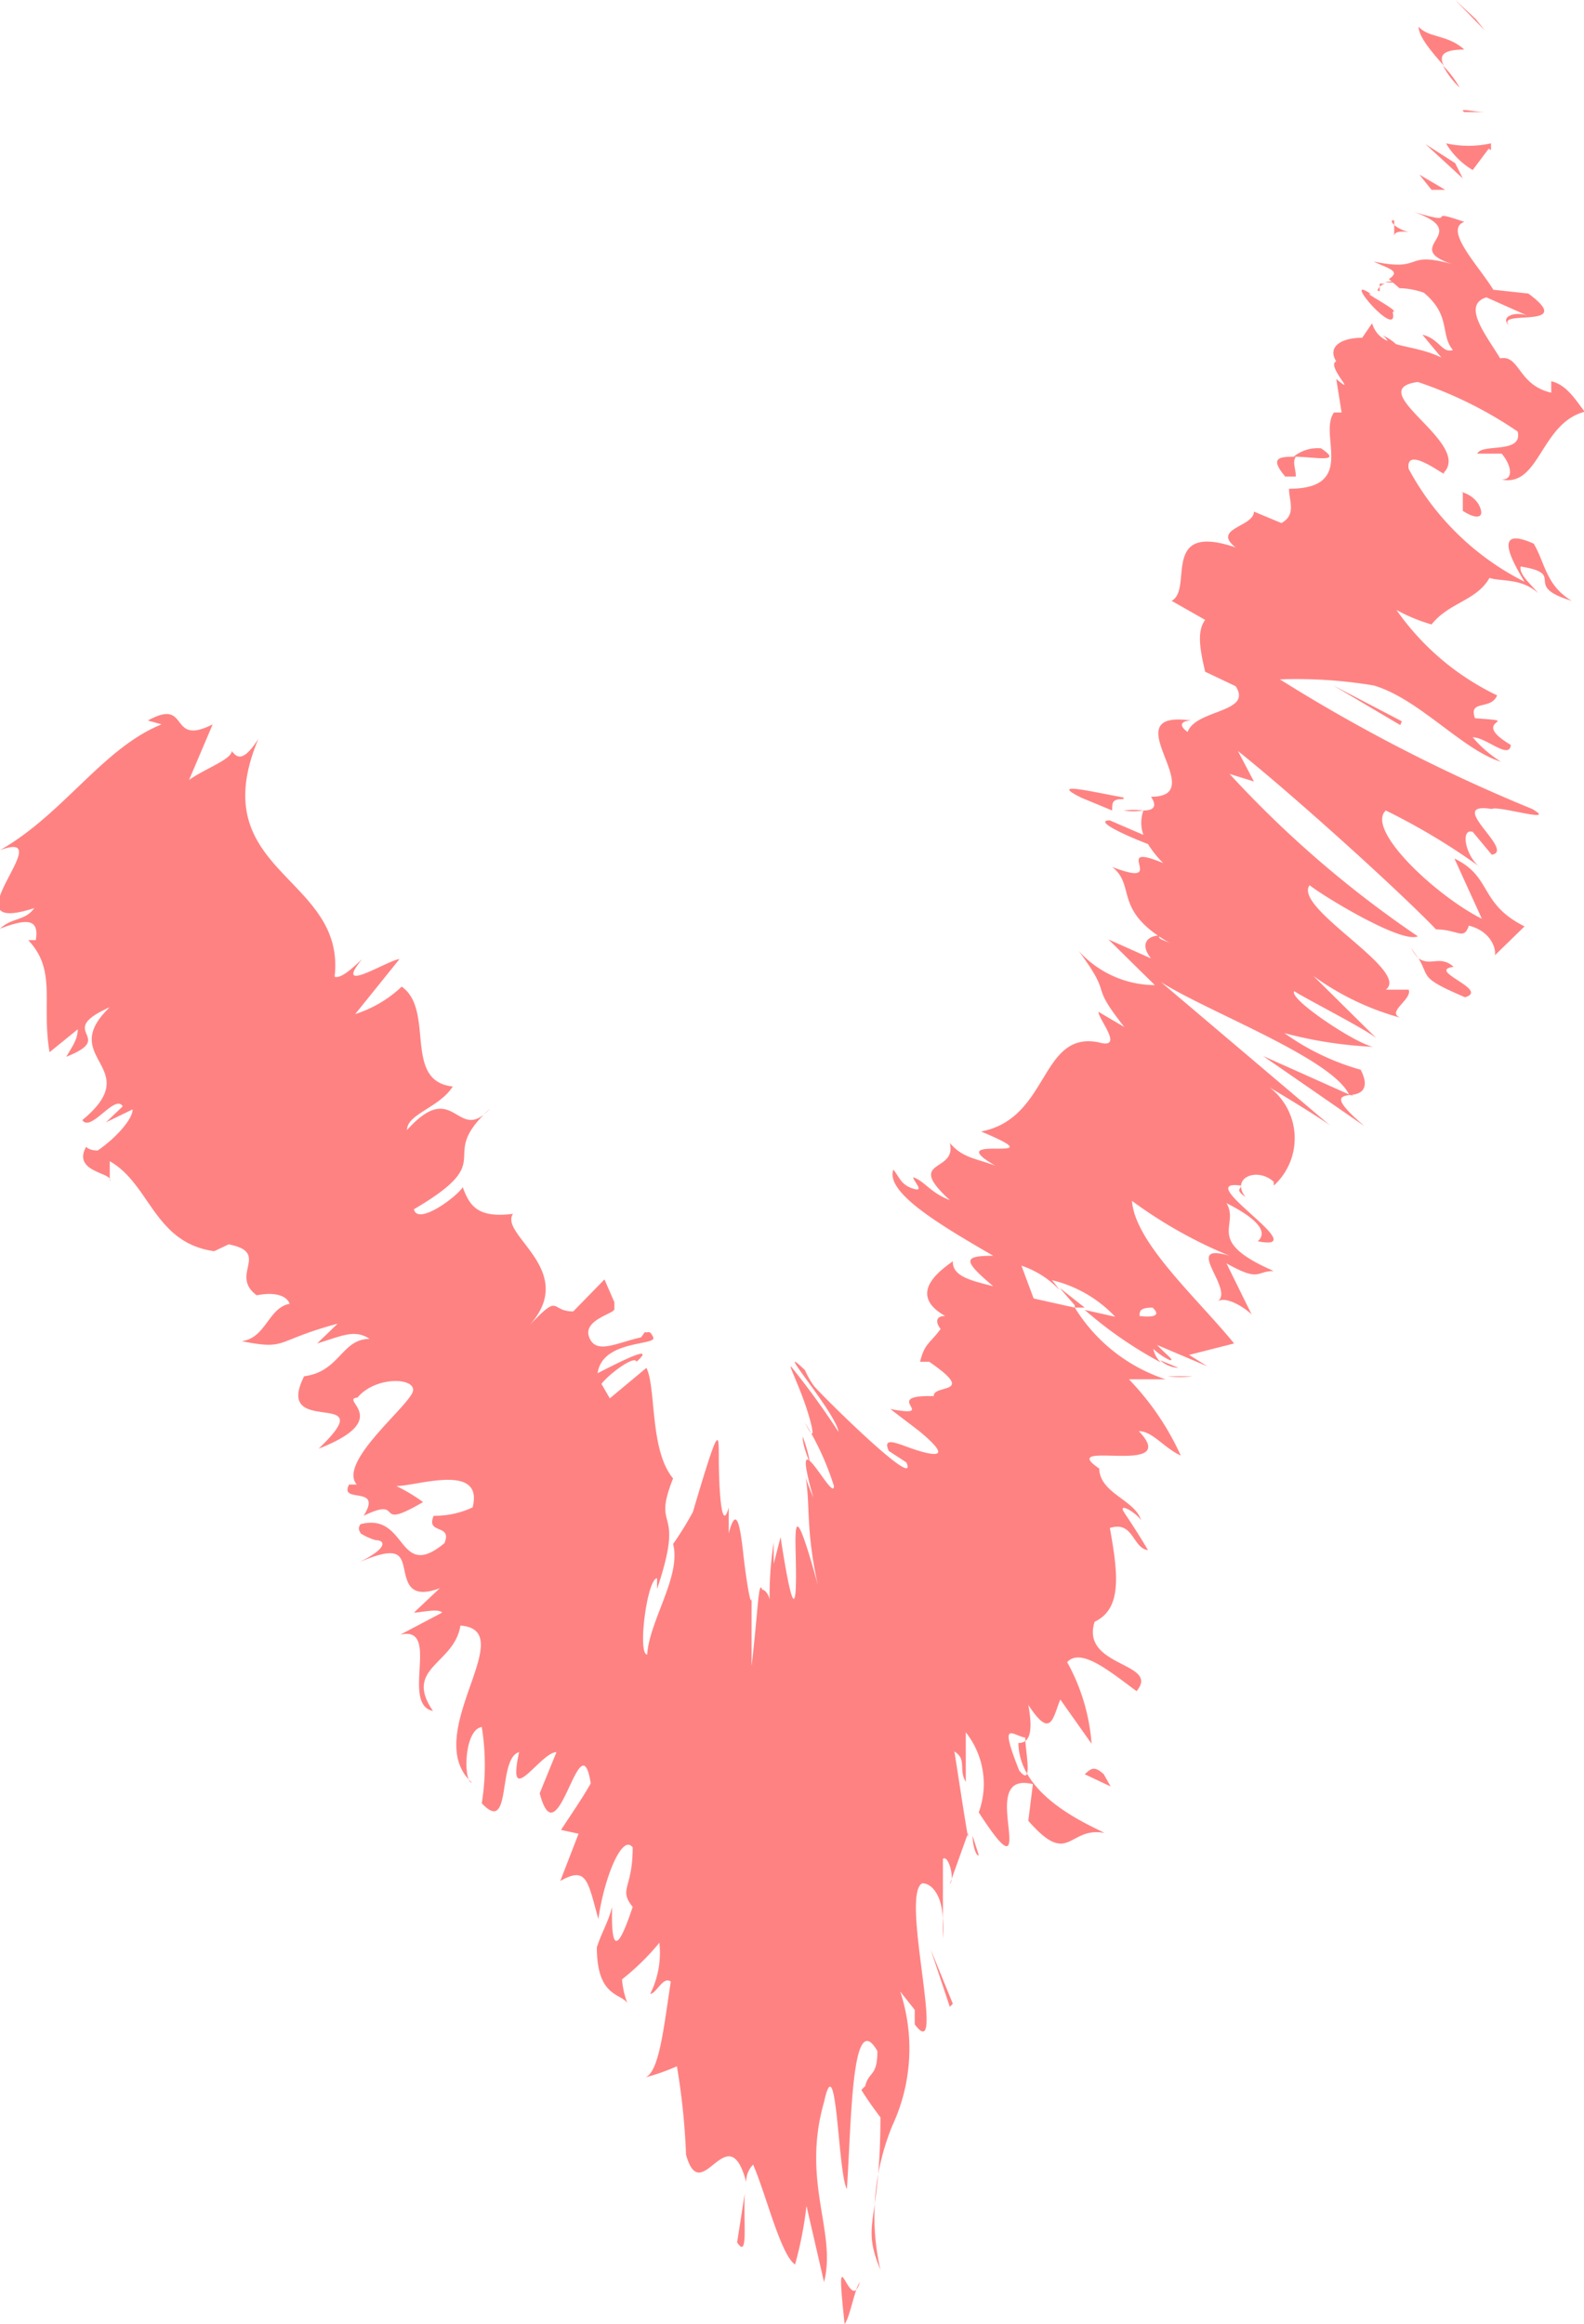 <svg xmlns="http://www.w3.org/2000/svg" xmlns:xlink="http://www.w3.org/1999/xlink" viewBox="0 0 20.78 30.48"><defs><style>.cls-1{fill:none;}.cls-2{opacity:0.8;}.cls-3{clip-path:url(#clip-path);}.cls-4{fill:#ff6363;}</style><clipPath id="clip-path" transform="translate(0 -3.85)"><rect class="cls-1" width="22.98" height="34.33"/></clipPath></defs><title>자산 58</title><g id="레이어_2" data-name="레이어 2"><g id="레이어_1-2" data-name="레이어 1"><g class="cls-2"><g class="cls-3"><polygon class="cls-4" points="19.36 0.25 19.09 0 19.48 0.4 19.36 0.25"/><path class="cls-4" d="M19.21,4.5c-.22-.2-.47-.15-.6-.3,0,.13.17.33.33.51-.07-.14,0-.21.27-.21" transform="translate(0 -3.85)"/><path class="cls-4" d="M19.15,5a1.47,1.47,0,0,0-.22-.29,1.09,1.09,0,0,0,.22.29" transform="translate(0 -3.85)"/><path class="cls-4" d="M19.21,5.32h.27c-.14,0-.36-.06-.27,0" transform="translate(0 -3.85)"/><path class="cls-4" d="M19.56,5.82V5.73a1.37,1.37,0,0,1-.59,0,1,1,0,0,0,.35.35l.21-.28Z" transform="translate(0 -3.85)"/><polygon class="cls-4" points="19.09 2.14 18.7 1.89 19.19 2.34 19.09 2.14"/><polygon class="cls-4" points="18.96 2.49 18.62 2.29 18.78 2.49 18.96 2.49"/><path class="cls-4" d="M12.37,29l0,.27a1.37,1.37,0,0,0,0-.27" transform="translate(0 -3.85)"/><path class="cls-4" d="M12.84,28.18l-.08-.25c0,.16.06.28.08.25" transform="translate(0 -3.85)"/><path class="cls-4" d="M14.74,14.31c-.39-.07-1-.22-.56,0l.41.17c0-.11,0-.15.15-.15" transform="translate(0 -3.85)"/><path class="cls-4" d="M14.1,21l.13,0-.33-.26.2.23" transform="translate(0 -3.85)"/><path class="cls-4" d="M15.64,21.9h-.32a1.16,1.16,0,0,0,.32,0" transform="translate(0 -3.85)"/><path class="cls-4" d="M9.77,32.62l-.1.64c.15.23.08-.27.1-.64" transform="translate(0 -3.85)"/><path class="cls-4" d="M17.33,9.73a.5.5,0,0,0-.36.11c.28,0,.66.09.36-.11" transform="translate(0 -3.85)"/><path class="cls-4" d="M10.53,22.69c0,.12.06.25.1.37a1.86,1.86,0,0,0-.1-.37" transform="translate(0 -3.85)"/><path class="cls-4" d="M16.83,10.1H17c0-.1-.05-.19,0-.26-.2,0-.36,0-.14.26" transform="translate(0 -3.85)"/><path class="cls-4" d="M18.1,7.56c0-.09,0,0,0,0" transform="translate(0 -3.85)"/><path class="cls-4" d="M18.84,12.06h0c.08,0,.07,0,0,0" transform="translate(0 -3.85)"/><path class="cls-4" d="M18.33,7.55a.39.39,0,0,0-.16,0,.56.56,0,0,0,.16,0" transform="translate(0 -3.85)"/><path class="cls-4" d="M18.14,7.46l.07,0c-.06,0-.11,0-.07,0" transform="translate(0 -3.85)"/><path class="cls-4" d="M18.07,7.66a.15.15,0,0,1,.1-.09H18.1s0,.05,0,.1" transform="translate(0 -3.85)"/><polygon class="cls-4" points="17.75 14.37 17.73 14.35 17.71 14.36 17.75 14.37"/><path class="cls-4" d="M17.9,18.62c-.42-.36-.33-.39-.19-.41l-1.14-.51Z" transform="translate(0 -3.85)"/><path class="cls-4" d="M11.3,31.26c.08.13.16.24.25.36,0,1.42-.26,1.37,0,2a3.14,3.14,0,0,1,.16-1.9,2.39,2.39,0,0,0,.1-1.75l.19.24s0,.16,0,.19c.43.58-.2-1.71.1-1.85.12,0,.26.15.27.48l0-.8c.07-.06.16.26.09.33l.24-.67,0,.06c-.06-.34-.14-.89-.18-1.13.17.11.05.23.15.4l0-.65a1.09,1.09,0,0,1,.17,1.05c.42.65.42.47.39.19s-.08-.66.32-.56l-.06.48c.54.62.52.07,1,.16-.23-.12-1.12-.49-1.13-1.18.11,0,.21-.07.13-.5.3.46.32.17.42-.07l.41.58A2.6,2.6,0,0,0,14,25.65c.18-.2.57.13.91.38.32-.38-.74-.31-.55-.91.36-.17.31-.62.2-1.23.31-.1.3.27.5.29-.1-.17-.21-.34-.31-.49s.16,0,.22.1c-.08-.27-.54-.35-.55-.68-.59-.4,1.1.12.52-.49.18,0,.33.22.55.32a3.55,3.55,0,0,0-.68-1h.48A2.21,2.21,0,0,1,14.1,21l-.54-.12-.16-.43a1.2,1.2,0,0,1,.5.32,1.47,1.47,0,0,0-.1-.13,1.67,1.67,0,0,1,.83.48l-.4-.09a5.35,5.35,0,0,0,1,.69.33.33,0,0,1-.1-.18.78.78,0,0,0,.22.15c.06,0-.05-.07-.17-.2l.66.28-.24-.15.59-.15c-.49-.6-1.3-1.32-1.34-1.87a6,6,0,0,0,1.28.72c-.64-.19.08.45-.16.6.12-.08.37.09.45.17l-.33-.67c.45.25.38.1.62.1-.92-.4-.44-.59-.62-.89.3.15.58.35.41.5.77.15-.9-.83-.22-.73,0,.05-.08.05.06.15-.2-.25.15-.4.37-.2l0,.05A.84.84,0,0,0,16.46,18c.1.05.88.52,1,.62l-2.23-1.89c.61.39,2.25,1,2.47,1.48.13,0,.29-.06.15-.33a3.21,3.21,0,0,1-1-.48,5.47,5.47,0,0,0,1.18.18c-.18,0-1.14-.63-1.05-.73.15.1,1,.53,1.09.63l-.84-.83a3.52,3.52,0,0,0,1.15.55c-.21-.07.15-.24.1-.37h-.3c.33-.25-1.22-1.07-1-1.37.19.15,1.21.77,1.42.67A14.07,14.07,0,0,1,16.13,14l.32.1-.21-.4c.68.54,2.08,1.8,2.6,2.34.29,0,.36.15.43-.05.31.08.36.33.34.39L20,16c-.6-.3-.42-.65-.92-.89l.36.79c-.6-.3-1.53-1.17-1.26-1.42a8.56,8.56,0,0,1,1.22.73c-.18-.15-.24-.5-.08-.45l.25.3c.32-.05-.63-.7,0-.6.08-.05.88.2.53,0a21.75,21.75,0,0,1-3.31-1.7,6.17,6.17,0,0,1,1.23.08c.59.17,1.17.85,1.67,1a1.59,1.59,0,0,1-.37-.32c.18,0,.48.3.5.1-.59-.35.22-.3-.47-.35-.09-.25.21-.1.29-.3a3.4,3.4,0,0,1-1.32-1.12,2.25,2.25,0,0,0,.46.19c.23-.29.59-.31.76-.61.16.05.42,0,.64.2-.08-.1-.26-.25-.23-.35.62.1,0,.25.67.45-.34-.2-.35-.5-.5-.75-.56-.25-.27.25-.12.5A3.52,3.52,0,0,1,18.48,10c-.05-.34.54.15.46.05.38-.39-1.09-1.09-.34-1.19a5.32,5.32,0,0,1,1.31.65c.07.3-.47.15-.53.29l.32,0c.12.14.17.34,0,.34.5.1.51-.74,1.09-.89-.12-.15-.23-.35-.44-.4v.15c-.44-.1-.41-.5-.67-.45-.18-.3-.51-.7-.18-.8l.56.25c-.16-.08-.4,0-.26.12-.2-.22.9.06.25-.42l-.46-.05c-.18-.3-.66-.79-.38-.89-.58-.2,0,.07-.66-.13.84.3-.3.47.62.72-.8-.25-.44.08-1.15-.07.18.09.37.12.2.23l.14.12h0s0,0,0,0a1,1,0,0,1,.32.06c.36.3.21.55.38.75-.14.05-.18-.15-.4-.2l.25.3c-.41-.2-.8-.1-.91-.45l-.13.19c-.28,0-.46.12-.34.31-.14.05.3.48,0,.23l.07.44-.1,0c-.21.29.31,1-.59,1,0,.16.1.34-.1.45l-.36-.15c0,.2-.56.22-.24.47-1-.34-.55.55-.84.7l.44.25c-.11.15-.07.38,0,.68l.4.19c.23.35-.52.3-.63.6-.14-.1-.06-.15.05-.15-1.07-.15.28,1-.53,1,.1.15,0,.18-.1.18s0,0,0,0l0,0a1.13,1.13,0,0,0-.26,0,.87.87,0,0,0,.26,0,.47.47,0,0,0,0,.32l-.44-.19s0,0,0,0c-.21,0,.16.18.5.31a1.36,1.36,0,0,0,.2.25c-.72-.3.11.35-.67.05.32.25,0,.57.76,1-.1-.05-.16-.05-.14-.1-.14,0-.27.1-.11.3l-.56-.25.61.6a1.35,1.35,0,0,1-1-.45c.48.65.11.38.6,1l-.34-.2c0,.1.35.5,0,.4-.77-.15-.64,1-1.54,1.17,1.08.45-.59,0,.19.45-.26-.1-.43-.1-.6-.3.1.4-.6.2,0,.75-.26-.1-.33-.25-.48-.3,0,.05.16.2,0,.15s-.18-.15-.26-.25c-.11.3.62.73,1.31,1.13-.4,0-.4.06,0,.4-.26-.07-.54-.12-.53-.33-.08.07-.65.41-.1.72-.15,0-.11.11-.06.17-.15.2-.21.19-.27.43h.12c.64.44.05.29.06.45l-.06,0c-.62,0,.14.29-.51.17l.38.29c.41.34.24.33,0,.26s-.5-.22-.4,0l.23.15c.18.4-1.12-.89-1.21-1a1.13,1.13,0,0,1-.12-.21c-.46-.44.41.56.44.81a10.24,10.24,0,0,0-.6-.83c-.09-.12.06.17.16.46s.16.57,0,.25a3.62,3.62,0,0,1,.38.83c0,.24-.6-1-.27.15a2.77,2.77,0,0,1-.1-.26c.06.35,0,.7.16,1.41-.32-1.16-.3-.78-.29-.33s0,1-.2-.3l-.09.35,0-.28a4.56,4.56,0,0,0,0,1.4,4.3,4.3,0,0,1-.05-.61c0-.11-.08-.18-.1-.17-.05-.14-.05.22-.14,1l0-.93c0,.24-.07-.19-.11-.55s-.09-.64-.19-.26c0-.09,0-.23,0-.34-.1.37-.13-.3-.13-.65s0-.44-.34.71a4.28,4.28,0,0,1-.26.42c.11.42-.31,1-.34,1.45-.13,0,0-1,.13-1l0,.14c.38-1.13-.08-.72.21-1.45-.31-.37-.22-1.19-.35-1.45L8,22.19,7.89,22c.11-.14.44-.38.46-.29.31-.28-.37.08-.51.15.06-.44.78-.36.73-.47s-.07-.05-.11-.07l-.05.07c-.32.07-.59.23-.68,0s.33-.31.33-.37,0-.06,0-.09l-.13-.3-.41.42c-.32,0-.15-.27-.61.22.72-.74-.37-1.22-.18-1.5-.47.06-.57-.11-.66-.35-.07.12-.59.51-.64.29,1.16-.68.26-.65,1-1.32-.44.48-.46-.42-1.09.28,0-.21.42-.29.6-.57-.66-.07-.23-1-.67-1.31a1.59,1.59,0,0,1-.61.36l.58-.72c-.13,0-.89.49-.49,0-.11.1-.27.26-.36.23.15-1.33-1.74-1.36-1-3.12-.2.31-.28.25-.35.16,0,.11-.37.24-.56.38l.31-.73c-.59.3-.29-.36-.85-.05l.18.05C1.35,13.66.83,14.53,0,15c.82-.3-.75,1.15.45.76-.12.17-.29.12-.45.27.39-.15.51-.11.47.15l-.1,0c.38.4.17.82.28,1.47l.37-.3c0,.14-.09.25-.15.36.68-.27-.17-.32.57-.65-.71.68.49.78-.36,1.48.11.17.43-.35.53-.18l-.22.21.35-.17c0,.14-.25.4-.46.54,0,0-.11,0-.15-.05-.19.34.37.34.31.45l0-.26c.53.3.58,1.07,1.37,1.18L3,20.17c.56.11,0,.4.37.67H3.36c.24-.05.4,0,.44.11-.28.05-.31.45-.63.49.61.12.41,0,1.26-.23l-.27.26c.33-.1.49-.19.69-.06-.37,0-.39.43-.86.49-.42.83,1.06.12.19.95,1-.39.26-.65.51-.67.22-.27.73-.27.73-.1s-1,.94-.74,1.24c0,0-.08,0-.1,0-.14.26.45,0,.19.41.56-.27.1.22.78-.18a2.31,2.31,0,0,0-.35-.21c.27,0,1.15-.31,1,.28a1.17,1.17,0,0,1-.51.11c-.11.25.25.1.14.36-.62.51-.48-.41-1.1-.25-.05.07,0,.1,0,.12a.72.72,0,0,0,.2.09c.12,0,.17.1-.22.29.51-.22.55-.1.59.08s.07.41.47.26L5.43,25c.09,0,.32-.06.37,0l-.55.29c.54-.13,0,.91.43,1-.39-.57.28-.61.36-1.12.81.06-.54,1.43.15,2.06-.11,0-.11-.69.13-.73a3.13,3.13,0,0,1,0,1c.4.43.2-.59.49-.67-.17.78.28,0,.49,0l-.22.54c.24.91.53-1,.67-.13-.12.21-.26.41-.39.61l.23.05-.24.62c.35-.2.36,0,.5.5.07-.52.31-1.13.45-.94,0,.55-.19.54,0,.78-.12.36-.29.79-.27,0-.05.2-.14.34-.2.53,0,.65.31.6.4.73a1.1,1.1,0,0,1-.07-.31,3.17,3.17,0,0,0,.49-.48,1.2,1.2,0,0,1-.12.67c.08,0,.17-.24.27-.16-.09.57-.15,1.22-.35,1.26a2.72,2.72,0,0,0,.43-.15A9,9,0,0,1,9,32.11c.2.72.55-.54.79.36a.31.31,0,0,1,.09-.23c.17.39.36,1.18.55,1.31a4.92,4.92,0,0,0,.15-.77l.23,1c.17-.65-.3-1.31,0-2.36.17-.78.18.93.3,1.14.06-.87.06-2.4.4-1.81,0,.34-.11.26-.16.46m2.1-4.57c0,.18.11.67-.08.43-.27-.68-.09-.46.08-.43M15.12,21c.12.11,0,.13-.17.11,0-.06,0-.11.17-.11M18,8.49l0,0c-.23,0-.14,0,0,0m.31-.13a.62.62,0,0,0-.17-.11c.1.08.08.13,0,.18.12,0,.21.05.15-.07" transform="translate(0 -3.85)"/><path class="cls-4" d="M15.46,21.79l-.24-.1a.38.38,0,0,0,.24.1" transform="translate(0 -3.85)"/><path class="cls-4" d="M9.79,32.5v.12Z" transform="translate(0 -3.85)"/><path class="cls-4" d="M18.29,6.74l0,.21c0-.08.12-.06.21-.06-.1,0-.26-.1-.24-.15" transform="translate(0 -3.85)"/><path class="cls-4" d="M18.27,7.94c.12,0-.44-.28-.28-.23-.43-.3.37.63.28.23" transform="translate(0 -3.85)"/><path class="cls-4" d="M19.19,10.3l0,.25c.15.1.26.1.24,0s-.1-.2-.26-.25" transform="translate(0 -3.85)"/><polygon class="cls-4" points="18.37 9.51 18.39 9.46 17.49 8.99 18.37 9.51"/><path class="cls-4" d="M19.22,16.93c.33-.1-.52-.35-.15-.4-.18-.16-.3,0-.46-.11.15.25,0,.25.61.51" transform="translate(0 -3.85)"/><path class="cls-4" d="M18.61,16.42s-.06-.08-.1-.14a.64.64,0,0,0,.1.14" transform="translate(0 -3.85)"/><path class="cls-4" d="M14.57,27.28l-.09-.16c-.13-.12-.17-.07-.25,0Z" transform="translate(0 -3.85)"/><polygon class="cls-4" points="12.46 26.32 12.5 26.28 12.21 25.57 12.46 26.32"/><path class="cls-4" d="M11.08,34.33c.07-.08.13-.46.2-.55-.13.47-.34-.74-.2.55" transform="translate(0 -3.85)"/></g></g></g></g></svg>